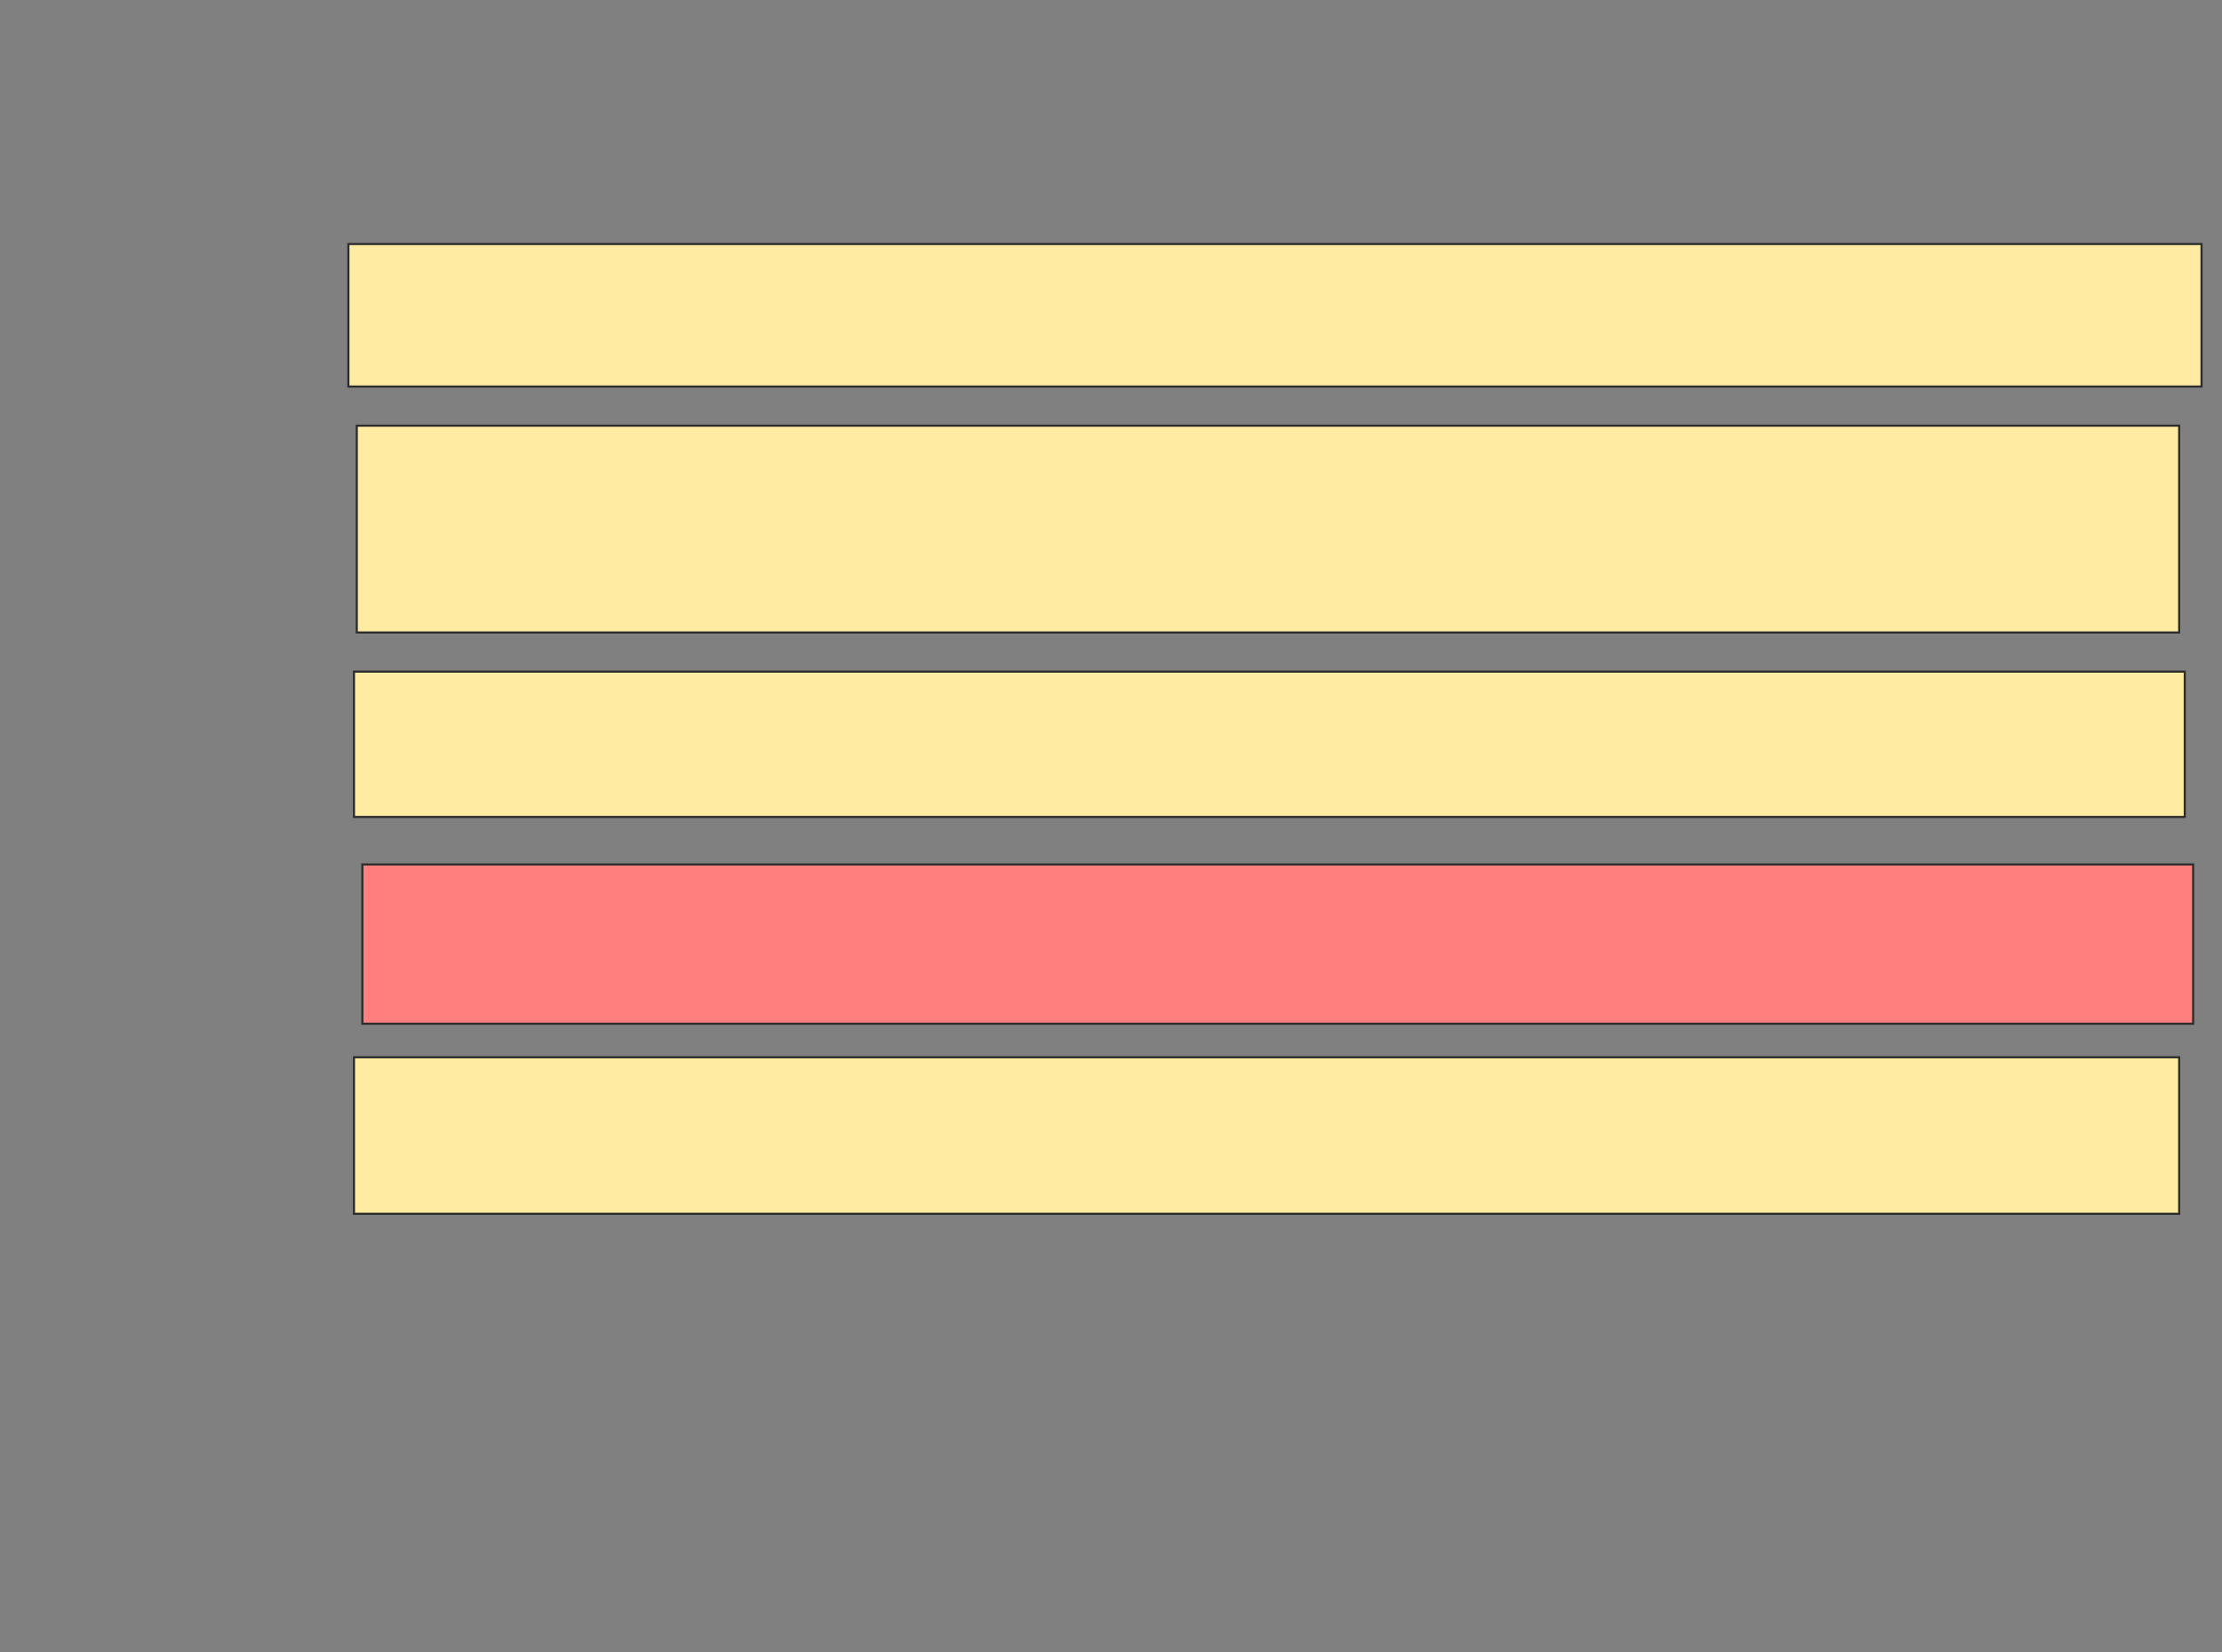 <svg xmlns="http://www.w3.org/2000/svg" width="1046" height="778">
 <rect width="100%" height="100%" fill="#808080" stroke="none"/>
 <!-- Created with Image Occlusion Enhanced -->
 <g>
  <title>Labels</title>
 </g>
 <g>
  <title>Masks</title>
  <rect id="1517344366be45d882f2c8bcbd1de354-ao-1" height="67.105" width="872.368" y="114.895" x="164" stroke="#2D2D2D" fill="#FFEBA2"/>
  <rect id="1517344366be45d882f2c8bcbd1de354-ao-2" height="97.368" width="857.895" y="200.421" x="167.947" stroke="#2D2D2D" fill="#FFEBA2"/>
  <rect id="1517344366be45d882f2c8bcbd1de354-ao-3" height="68.421" width="861.842" y="316.21" x="166.632" stroke="#2D2D2D" fill="#FFEBA2"/>
  <rect id="1517344366be45d882f2c8bcbd1de354-ao-4" height="75" width="861.842" y="407" x="170.579" stroke="#2D2D2D" fill="#FF7E7E" class="qshape"/>
  <rect id="1517344366be45d882f2c8bcbd1de354-ao-5" height="73.684" width="859.211" y="497.789" x="166.632" stroke="#2D2D2D" fill="#FFEBA2"/>
 </g>
</svg>